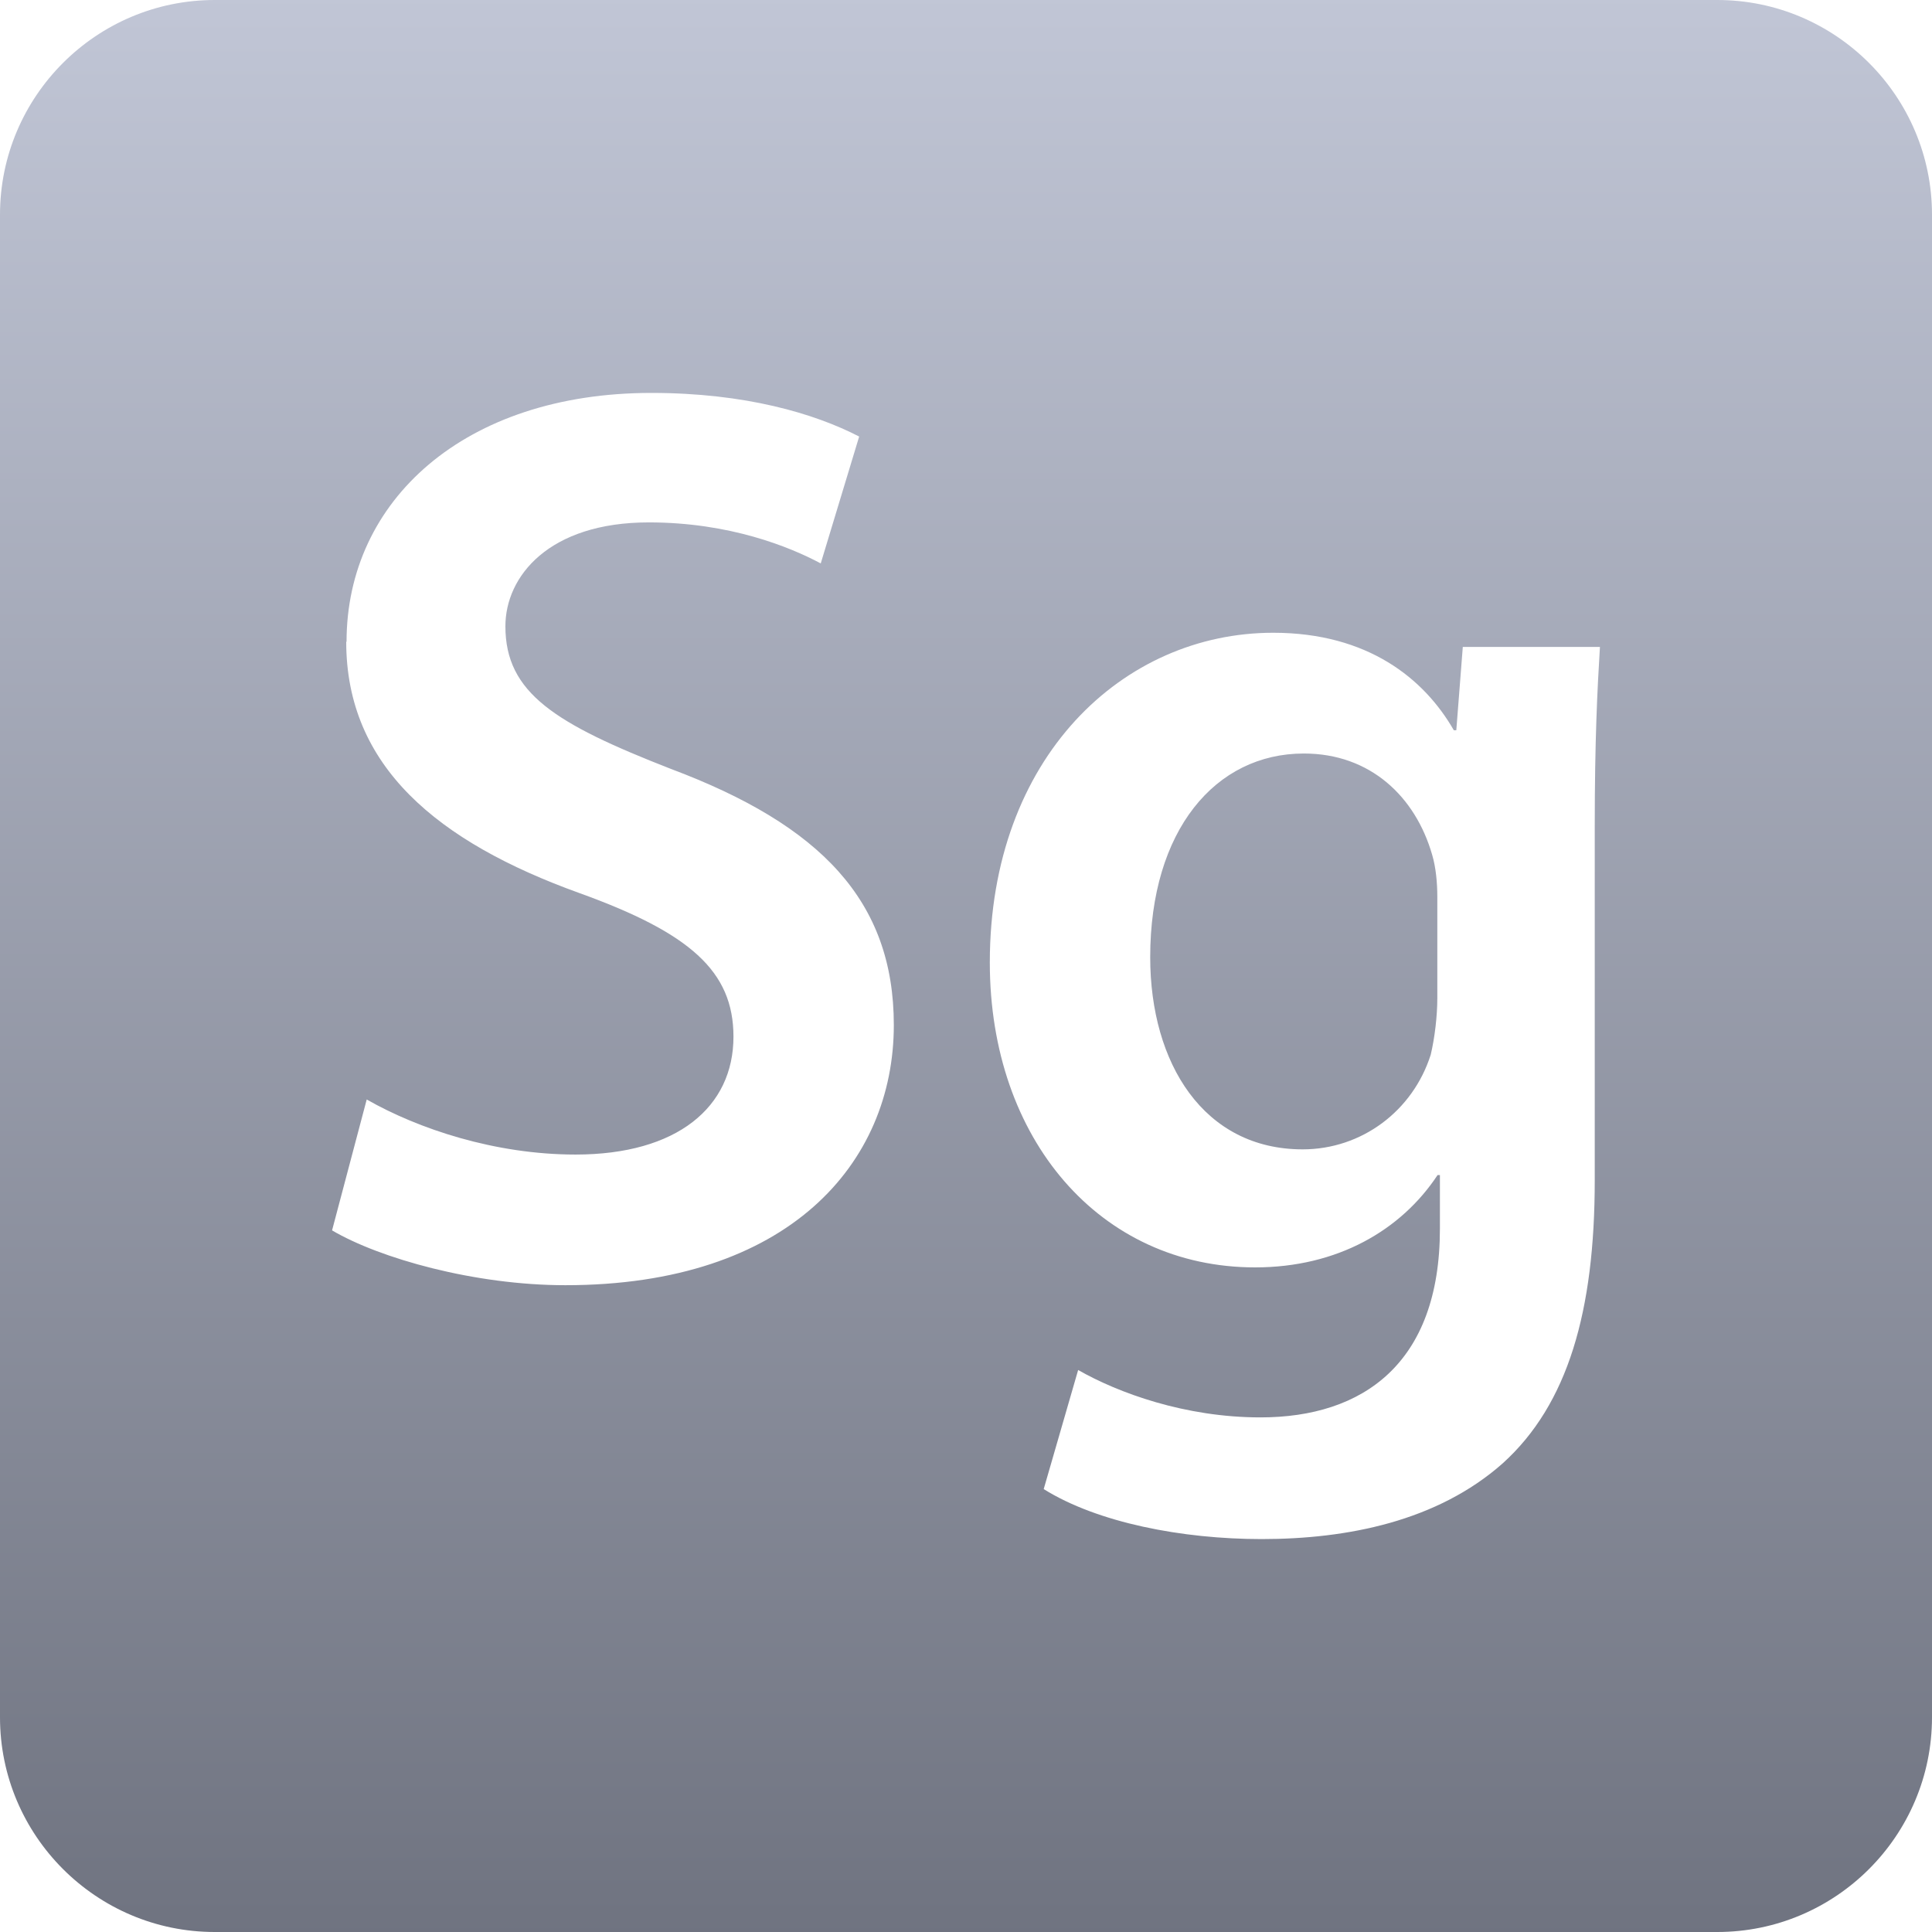 <svg xmlns="http://www.w3.org/2000/svg" xmlns:xlink="http://www.w3.org/1999/xlink" width="64" height="64" viewBox="0 0 64 64" version="1.1"><defs><linearGradient id="linear0" gradientUnits="userSpaceOnUse" x1="0" y1="0" x2="0" y2="1" gradientTransform="matrix(64,0,0,64,0,0)"><stop offset="0" style="stop-color:#c1c6d6;stop-opacity:1;"/><stop offset="1" style="stop-color:#6f7380;stop-opacity:1;"/></linearGradient></defs><g id="surface1"><path style=" stroke:none;fill-rule:evenodd;fill:url(#linear0);" d="M 7.113 0 C 3.191 0 0 3.191 0 7.113 L 0 56.887 C 0 60.809 3.191 64 7.113 64 L 56.887 64 C 60.809 64 64 60.809 64 56.887 L 64 7.113 C 64 3.191 60.809 0 56.887 0 Z M 11.469 21.258 C 11.469 25.383 14.484 27.887 19.199 29.586 C 22.848 30.902 24.297 32.168 24.297 34.34 C 24.297 36.676 22.43 38.246 19.066 38.246 C 16.395 38.246 13.852 37.395 12.148 36.422 L 11 40.758 C 12.574 41.684 15.715 42.574 18.73 42.574 C 26.121 42.574 29.609 38.535 29.609 33.957 C 29.609 29.84 27.184 27.332 22.219 25.469 C 18.398 23.977 16.742 22.961 16.742 20.746 C 16.742 19.094 18.18 17.305 21.492 17.305 C 24.172 17.305 26.164 18.117 27.188 18.664 L 28.461 14.461 C 26.977 13.695 24.68 13.016 21.578 13.016 C 15.383 13.016 11.48 16.586 11.48 21.258 L 11.469 21.258 M 32.789 31.887 C 32.789 37.742 36.445 41.984 41.578 41.984 C 44.301 41.984 46.414 40.754 47.621 38.926 L 47.699 38.926 L 47.699 40.703 C 47.699 45.164 45.152 46.953 41.754 46.953 C 39.254 46.953 37.043 46.141 35.715 45.383 L 34.574 49.328 C 36.355 50.441 39.16 50.984 41.793 50.984 C 44.637 50.984 47.613 50.391 49.777 48.477 C 51.941 46.523 52.828 43.434 52.828 39.098 L 52.828 27.371 C 52.828 24.527 52.914 22.832 53 21.43 L 48.457 21.43 L 48.242 24.191 L 48.16 24.191 C 47.184 22.488 45.316 20.961 42.176 20.961 C 37.207 20.961 32.789 25.086 32.789 31.879 L 32.789 31.887 M 38.102 31.707 C 38.102 27.504 40.262 24.961 43.191 24.961 C 45.398 24.961 46.887 26.395 47.441 28.312 C 47.566 28.73 47.613 29.246 47.613 29.707 L 47.613 33.066 C 47.613 33.66 47.527 34.379 47.395 34.938 C 46.801 36.805 45.105 38.074 43.152 38.074 C 39.879 38.074 38.102 35.23 38.102 31.707 M 11.469 21.258 Z M 11.469 21.258 "/></g></svg>
